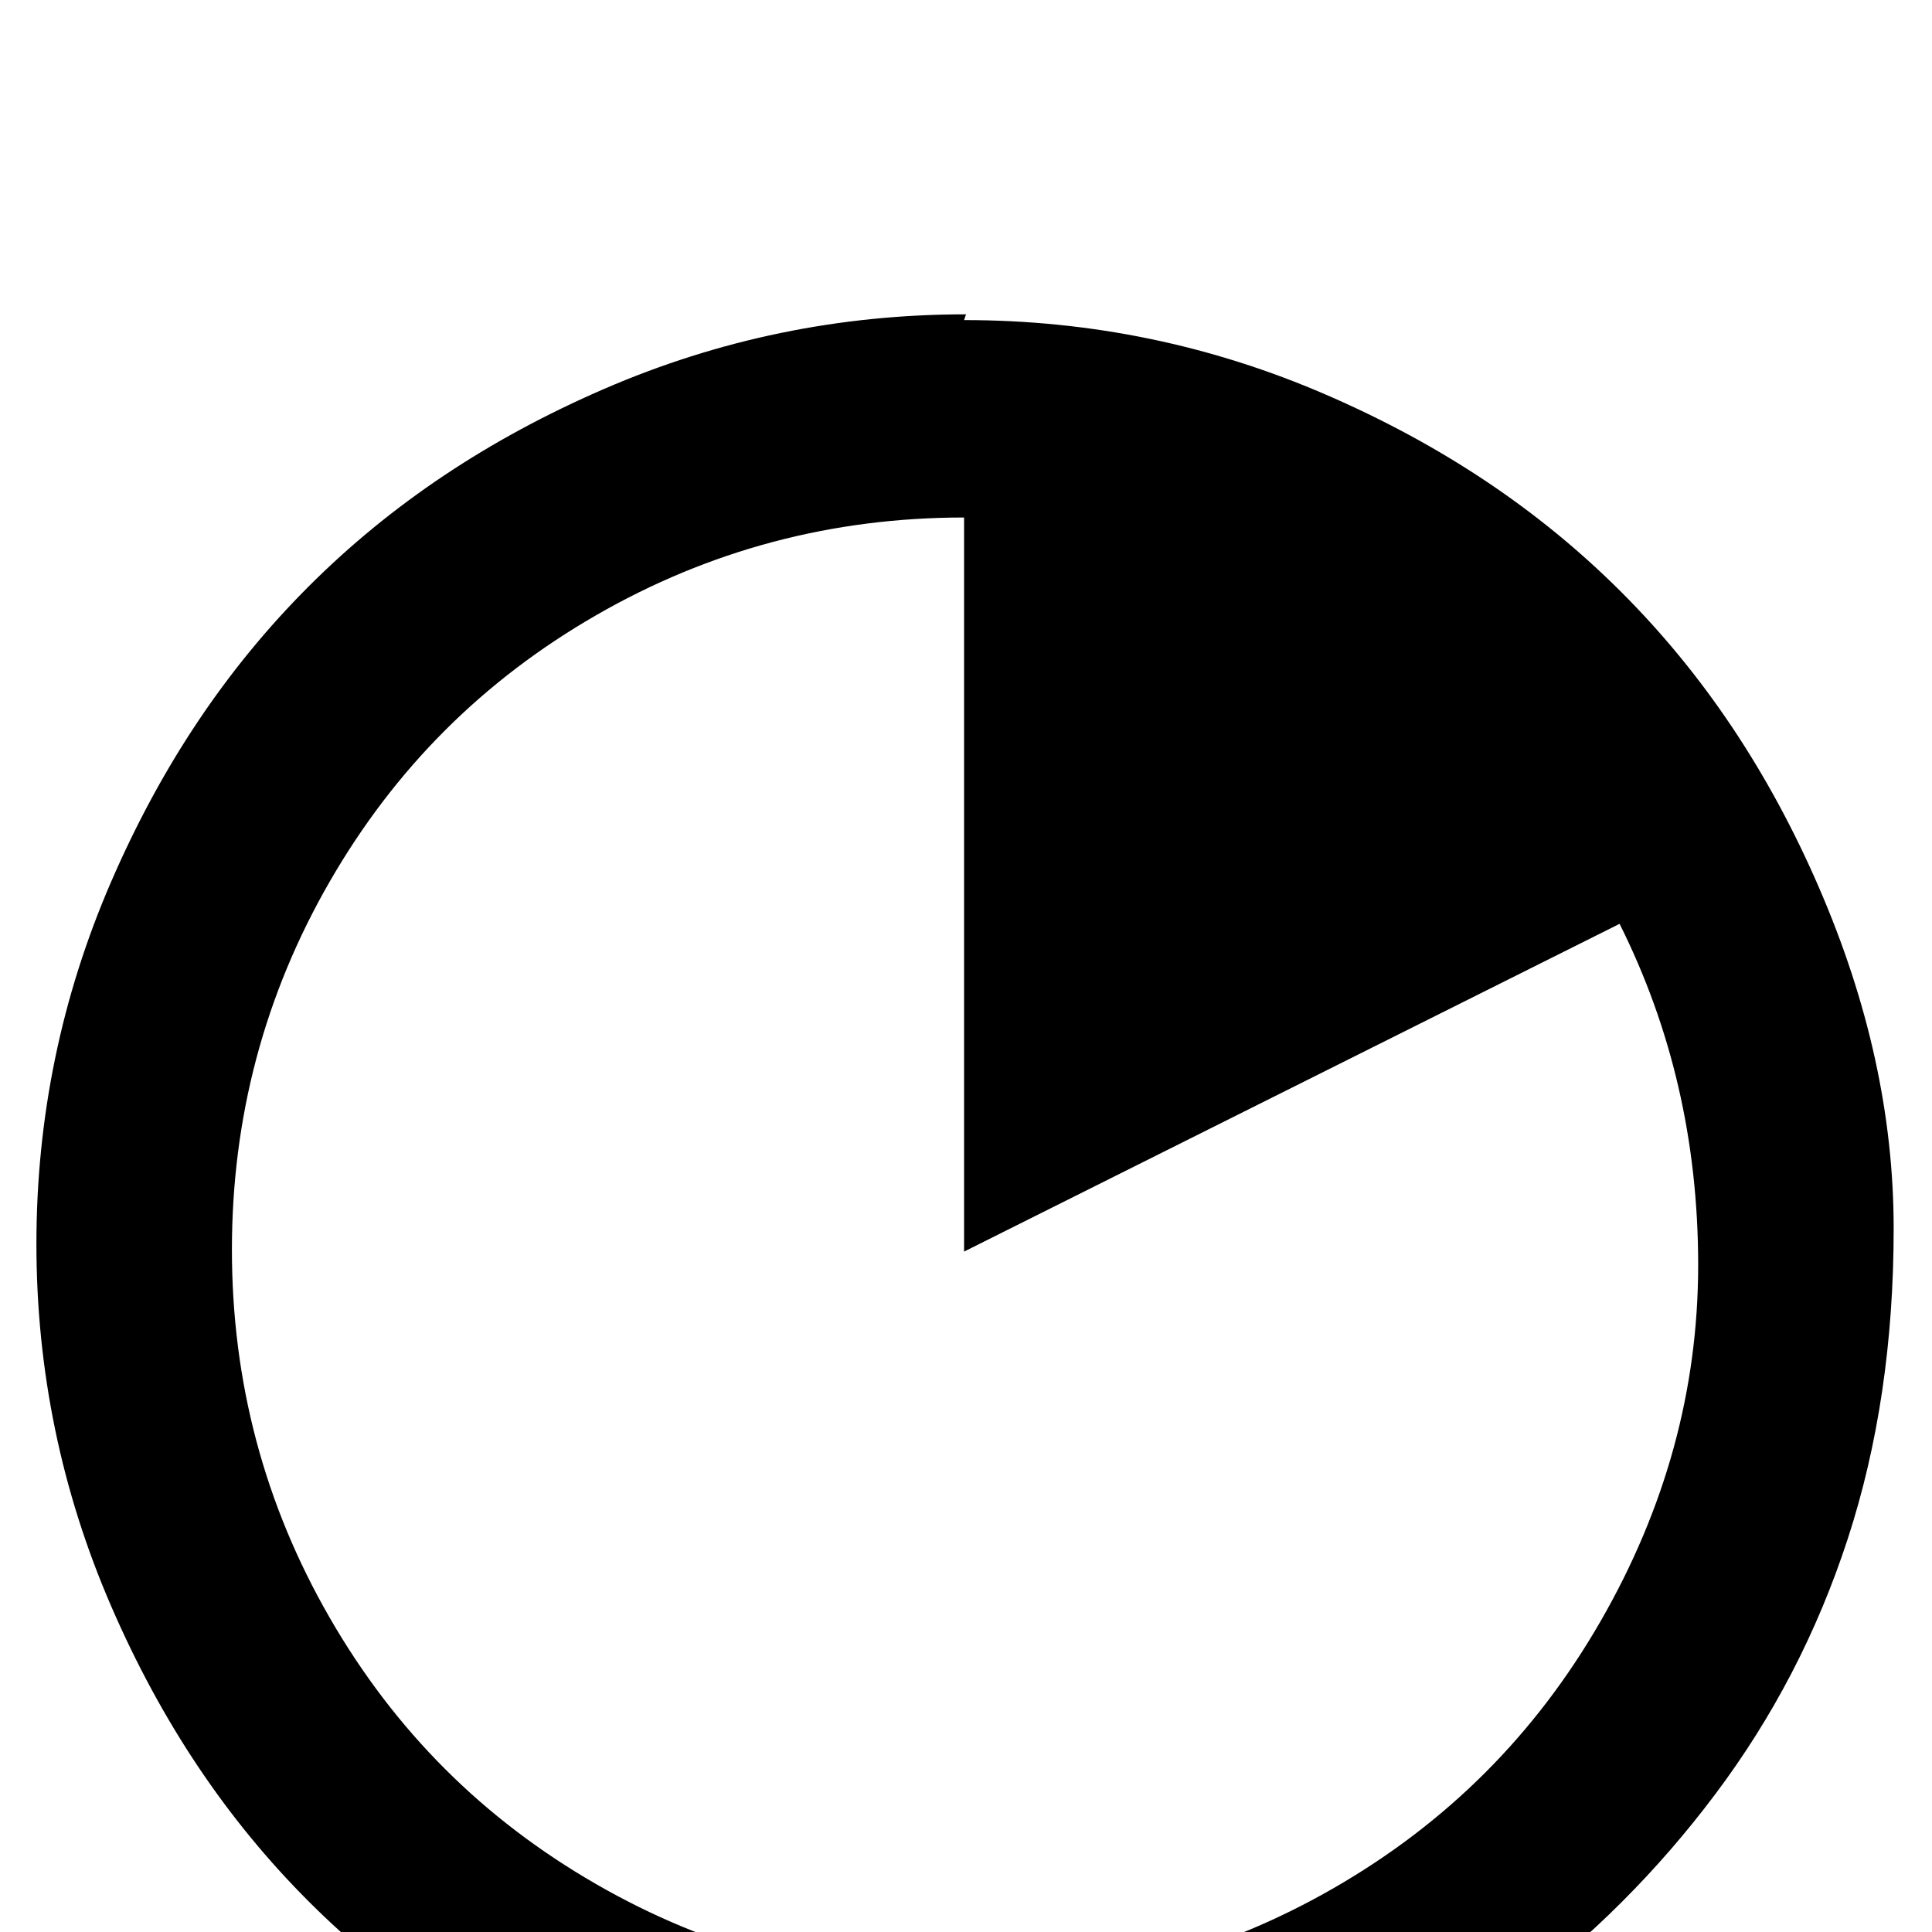 <svg xmlns="http://www.w3.org/2000/svg" viewBox="0 -144 1008 1008"><path fill="currentColor" d="M503 890l1 2c69 0 133-17 192-51s105-80 139-139 51-121 51-186-14-124-41-178L503 509V126c-69 0-133 17-192 51s-105 80-139 139-51 123-51 192 17 133 51 192 80 105 139 139 123 51 192 51zm1-870l-1 3c66 0 129 13 189 39s111 60 154 103 77 94 103 154 39 119 39 178-8 113-24 162-39 93-69 133-65 75-105 105c-83 62-178 93-286 93-66 0-129-13-189-39s-111-60-154-103-77-94-103-154-39-123-39-189 13-129 39-189 60-111 103-154 94-77 154-103 123-39 189-39z"/></svg>
